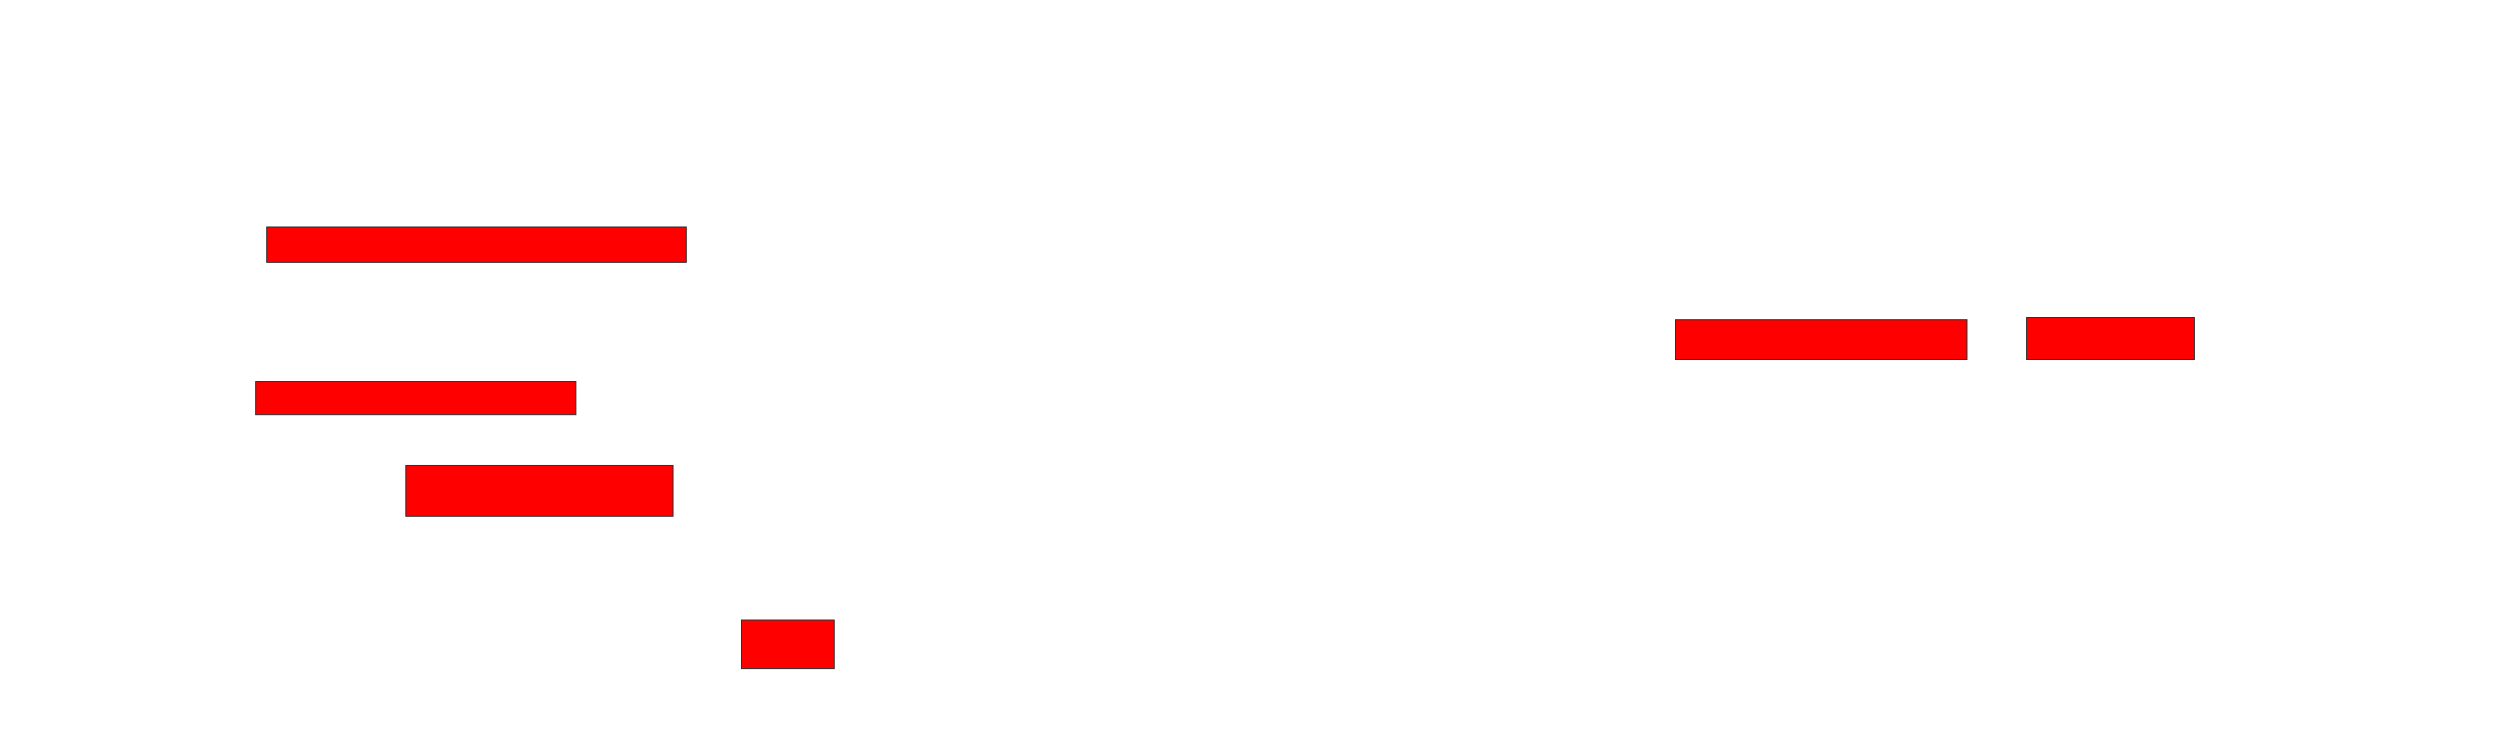 <svg xmlns="http://www.w3.org/2000/svg" width="2516" height="756">
 <!-- Created with Image Occlusion Enhanced -->
 <g>
  <title>Labels</title>
 </g>
 <g>
  <title>Masks</title>
  <rect id="f97e3181df8b461ba388a06c190f9f45-oa-1" height="35.556" width="422.222" y="228.444" x="268.445" stroke="#2D2D2D" fill="#ff0000"/>
  <rect id="f97e3181df8b461ba388a06c190f9f45-oa-2" height="40" width="293.333" y="321.778" x="1686.222" stroke="#2D2D2D" fill="#ff0000"/>
  <rect id="f97e3181df8b461ba388a06c190f9f45-oa-3" height="42.222" width="168.889" y="319.556" x="2039.556" stroke="#2D2D2D" fill="#ff0000"/>
  <rect id="f97e3181df8b461ba388a06c190f9f45-oa-4" height="33.333" width="322.222" y="384" x="257.333" stroke="#2D2D2D" fill="#ff0000"/>
  <rect id="f97e3181df8b461ba388a06c190f9f45-oa-5" height="51.111" width="268.889" y="468.444" x="408.445" stroke="#2D2D2D" fill="#ff0000"/>
  <rect id="f97e3181df8b461ba388a06c190f9f45-oa-6" height="48.889" width="93.333" y="624" x="746.222" stroke="#2D2D2D" fill="#ff0000"/>
 </g>
</svg>